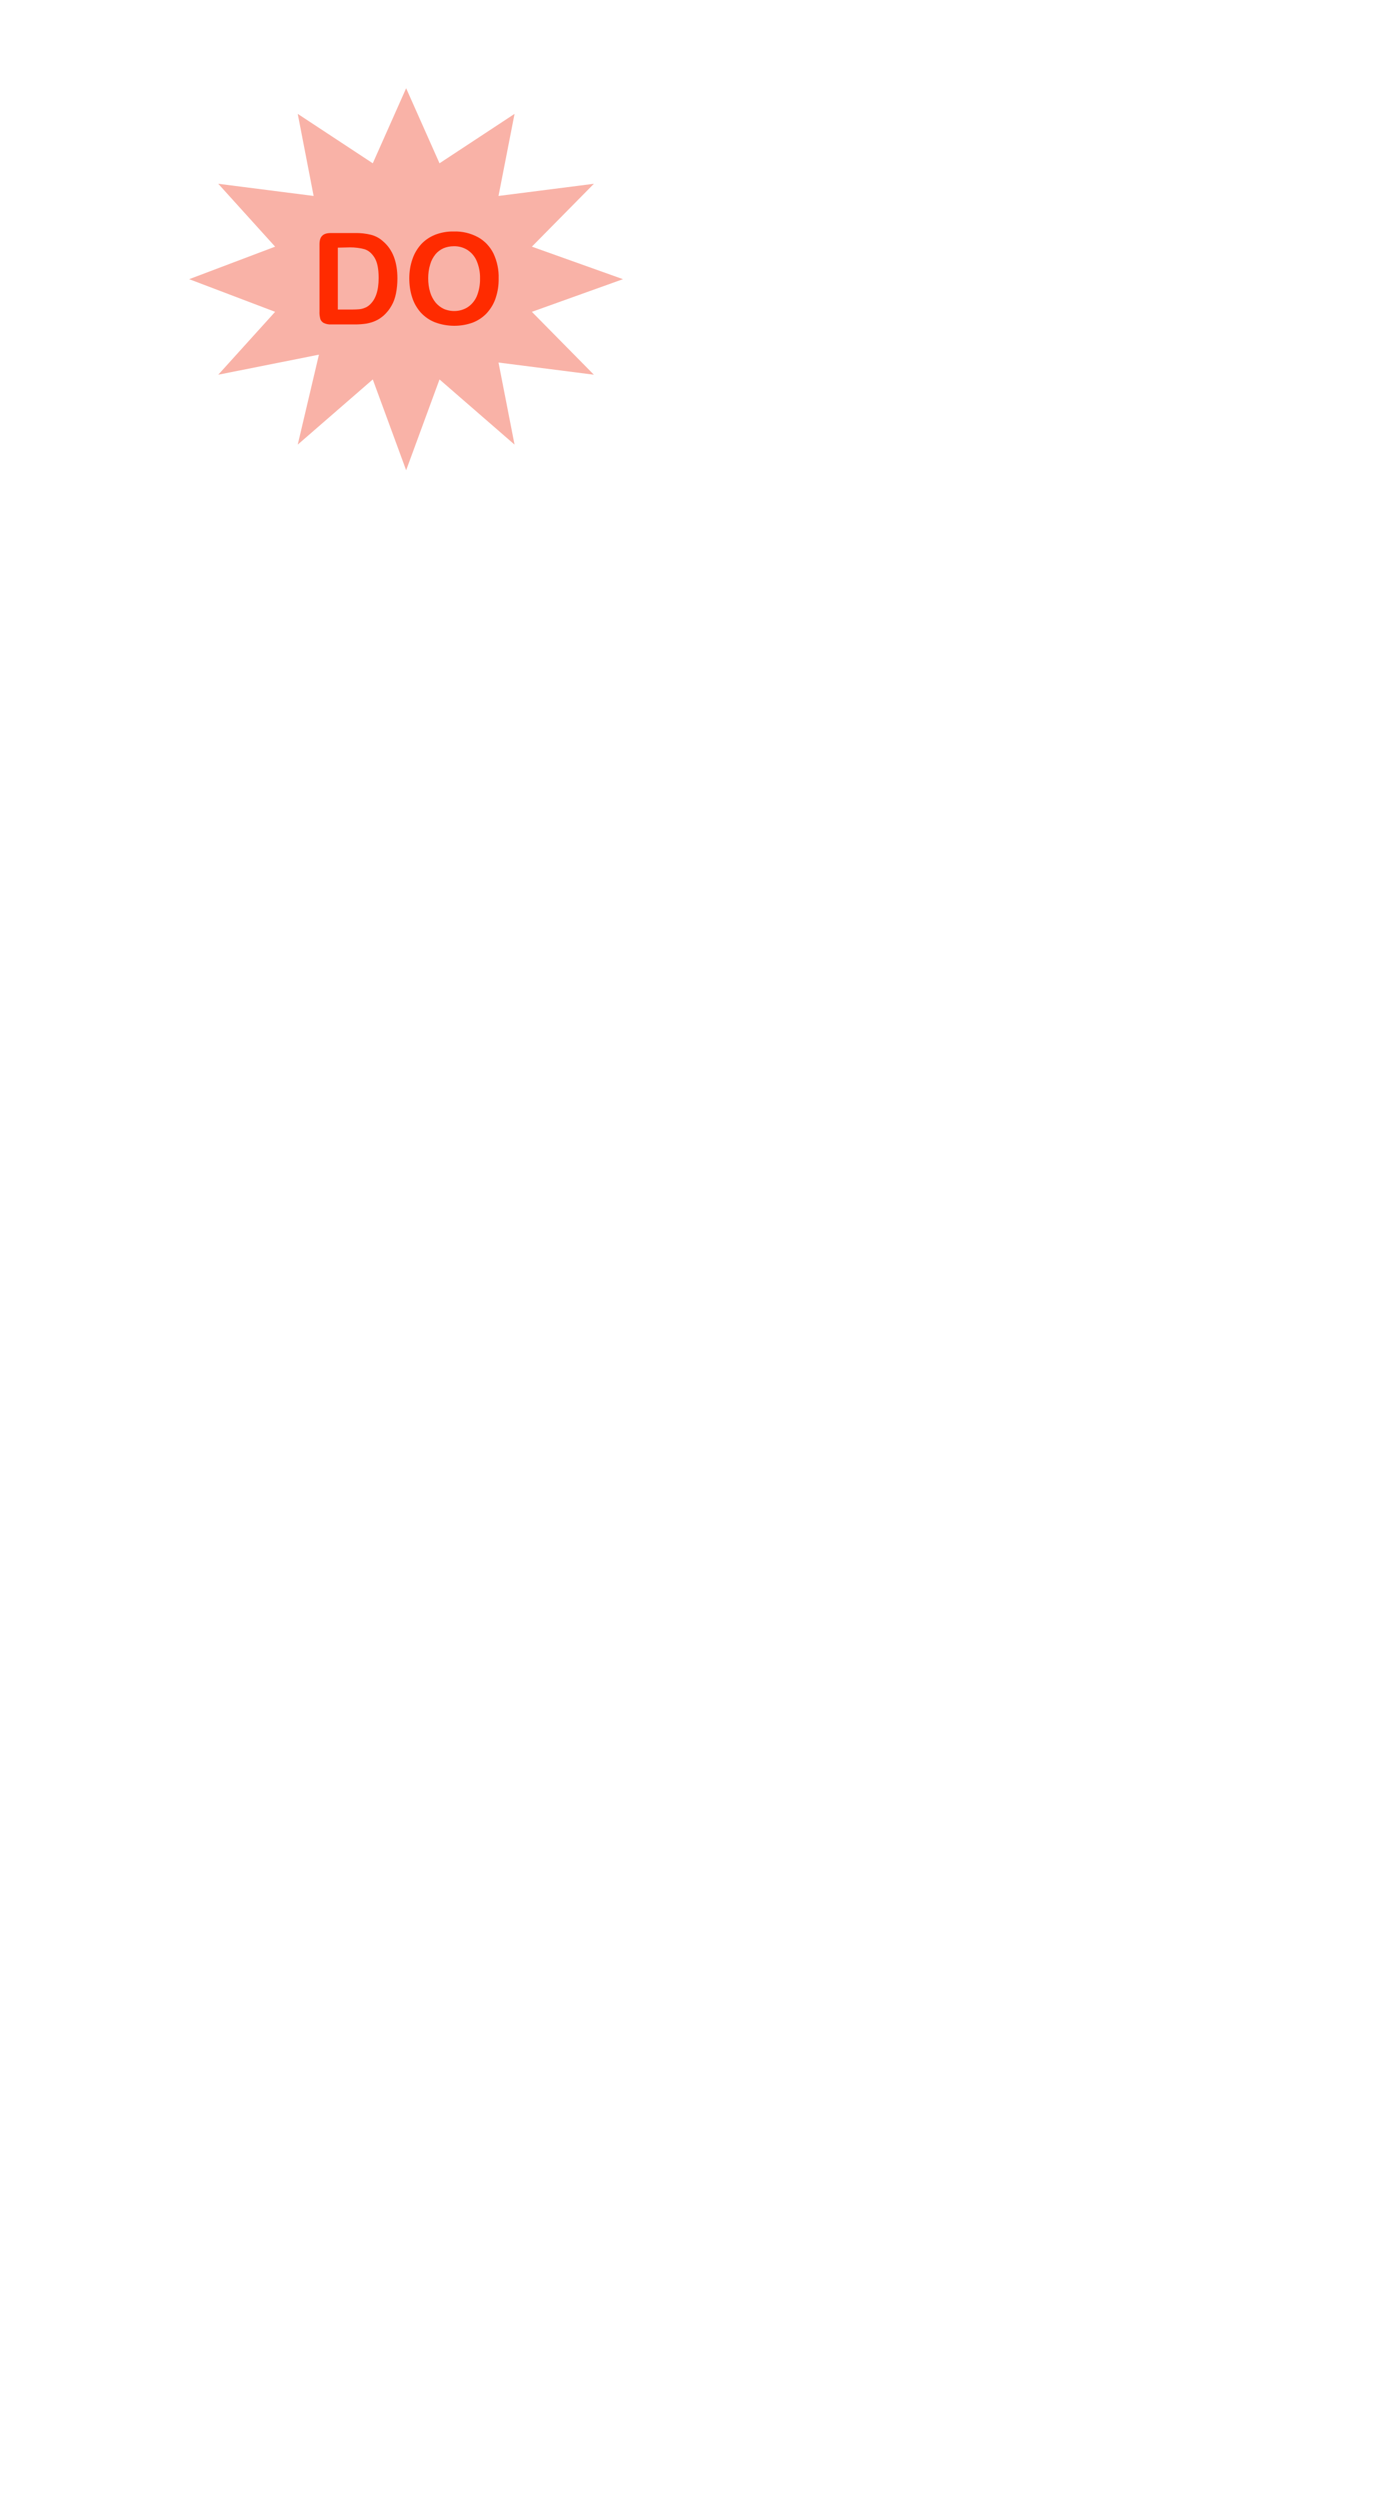 <?xml version="1.0" encoding="utf-8"?>
<!-- Generator: Adobe Illustrator 24.1.2, SVG Export Plug-In . SVG Version: 6.00 Build 0)  -->
<svg version="1.1" id="Layer_2" xmlns="http://www.w3.org/2000/svg" xmlns:xlink="http://www.w3.org/1999/xlink" x="0px" y="0px"
	 viewBox="0 0 972 1745.3" style="enable-background:new 0 0 972 1745.3;" xml:space="preserve">
<style type="text/css">
	.light{fill:#F9B2A7;}
	.dark{fill:#FF2B00;}
</style>
<g id="Layer_2_1_">
	<g id="Layer_4">
		<polygon class="light" points="283.6,61.6 260.3,114 207.9,79.5 219,136.8 152.4,128.3 192.1,172.2 132.1,194.9 192.1,217.7 
			152.4,261.6 222.7,247.6 207.9,310.4 260.3,264.9 283.6,328.3 306.9,264.9 359.3,310.4 348.1,253.1 414.7,261.6 371.4,217.7 
			435,194.9 371.4,172.2 414.7,128.3 348.1,136.8 359.3,79.5 306.9,114 		"/>
		<path class="dark" d="M230.9,162.7h16.8c3.8-0.1,7.6,0.3,11.3,1.2c3.2,0.8,6.1,2.4,8.5,4.6c6.7,5.7,10,14.3,10,25.9
			c0,3.5-0.3,7-1,10.5c-0.6,3-1.6,5.9-3.1,8.5c-1.4,2.5-3.2,4.8-5.4,6.8c-1.7,1.5-3.6,2.8-5.6,3.7c-2.1,1-4.3,1.6-6.5,2
			c-2.6,0.4-5.2,0.6-7.9,0.6h-16.8c-1.8,0.1-3.7-0.3-5.3-1.1c-1.1-0.7-2-1.7-2.3-3c-0.4-1.6-0.6-3.3-0.5-5v-46.8
			c0-2.8,0.6-4.8,1.9-6C226.1,163.4,228.1,162.7,230.9,162.7z M235.9,172.9v43.2h9.8c2.1,0,3.8-0.1,5-0.2c1.3-0.1,2.6-0.4,3.8-0.9
			c1.2-0.4,2.4-1.1,3.4-2c4.3-3.7,6.5-9.9,6.5-18.9c0-6.3-0.9-11-2.8-14.1s-4.2-5.1-7-6c-3.3-0.9-6.7-1.3-10.1-1.3L235.9,172.9z"/>
		<path class="dark" d="M316.8,161.6c5.9-0.2,11.8,1.2,17,4c4.7,2.6,8.4,6.6,10.8,11.4c2.5,5.4,3.8,11.4,3.6,17.4
			c0.1,4.6-0.6,9.1-2,13.4c-1.2,3.9-3.3,7.4-6,10.5c-2.7,3-6.1,5.3-9.8,6.8c-8.6,3.2-18.1,3.1-26.7-0.1c-3.8-1.5-7.1-3.8-9.9-6.8
			c-2.7-3.1-4.8-6.7-6-10.6c-1.4-4.3-2-8.8-2-13.3c0-4.6,0.7-9.1,2.2-13.4c1.3-3.9,3.4-7.4,6.1-10.4c2.7-2.9,6-5.1,9.7-6.6
			C308,162.3,312.4,161.5,316.8,161.6z M335.2,194.4c0.1-4.2-0.7-8.3-2.3-12.1c-1.3-3.2-3.6-5.9-6.5-7.8c-2.9-1.8-6.2-2.7-9.6-2.6
			c-2.5,0-4.9,0.5-7.1,1.4c-2.2,1-4.1,2.4-5.6,4.2c-1.7,2.1-3,4.5-3.7,7.1c-1,3.2-1.4,6.4-1.4,9.7c0,3.3,0.4,6.6,1.4,9.8
			c0.8,2.7,2.1,5.1,3.9,7.3c1.6,1.8,3.5,3.3,5.7,4.3c5.3,2.2,11.3,1.9,16.2-1c2.9-1.8,5.2-4.5,6.6-7.6
			C334.5,203.1,335.3,198.7,335.2,194.4L335.2,194.4z"/>
	</g>
</g>
</svg>
